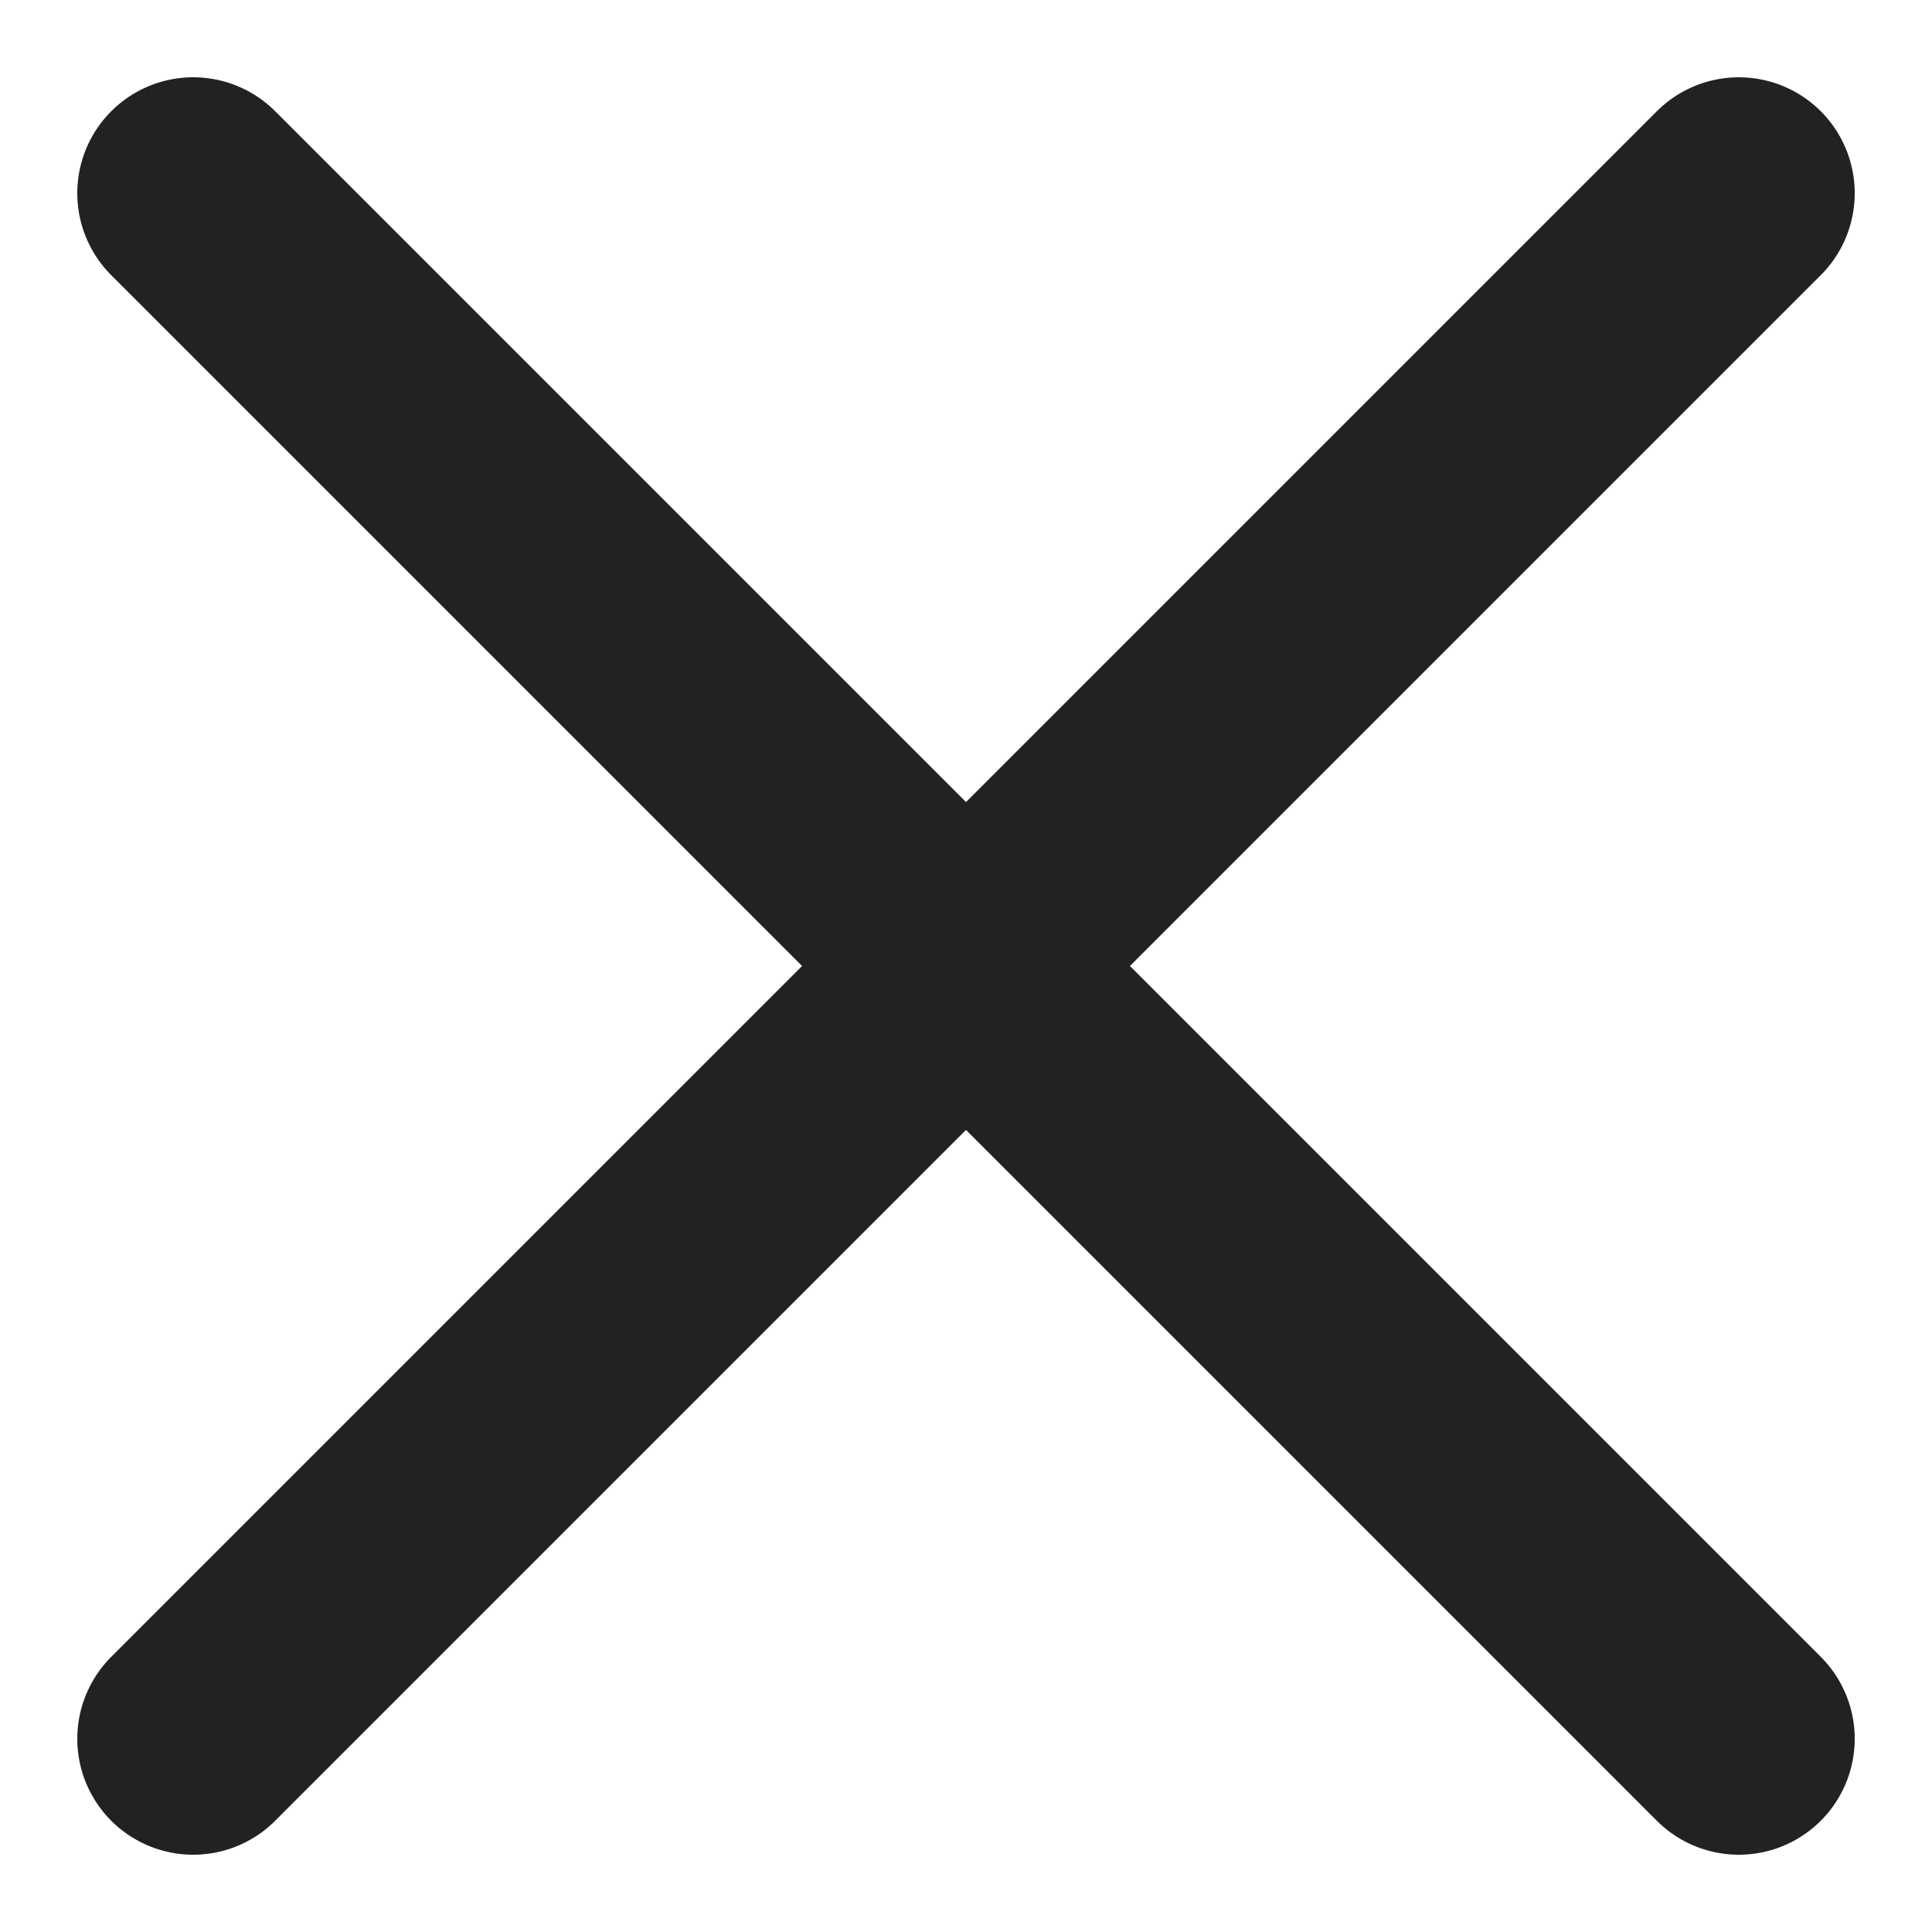 <svg width="10" height="10" viewBox="0 0 10 10" fill="none" xmlns="http://www.w3.org/2000/svg">
<g id="Isolation_Mode">
<path id="Vector" d="M9 1L1 9" stroke="#222222" stroke-width="1.2" stroke-miterlimit="10" stroke-linecap="round"/>
<path id="Vector_2" d="M9 9L1 1" stroke="#222222" stroke-width="1.2" stroke-miterlimit="10" stroke-linecap="round"/>
</g>
</svg>
